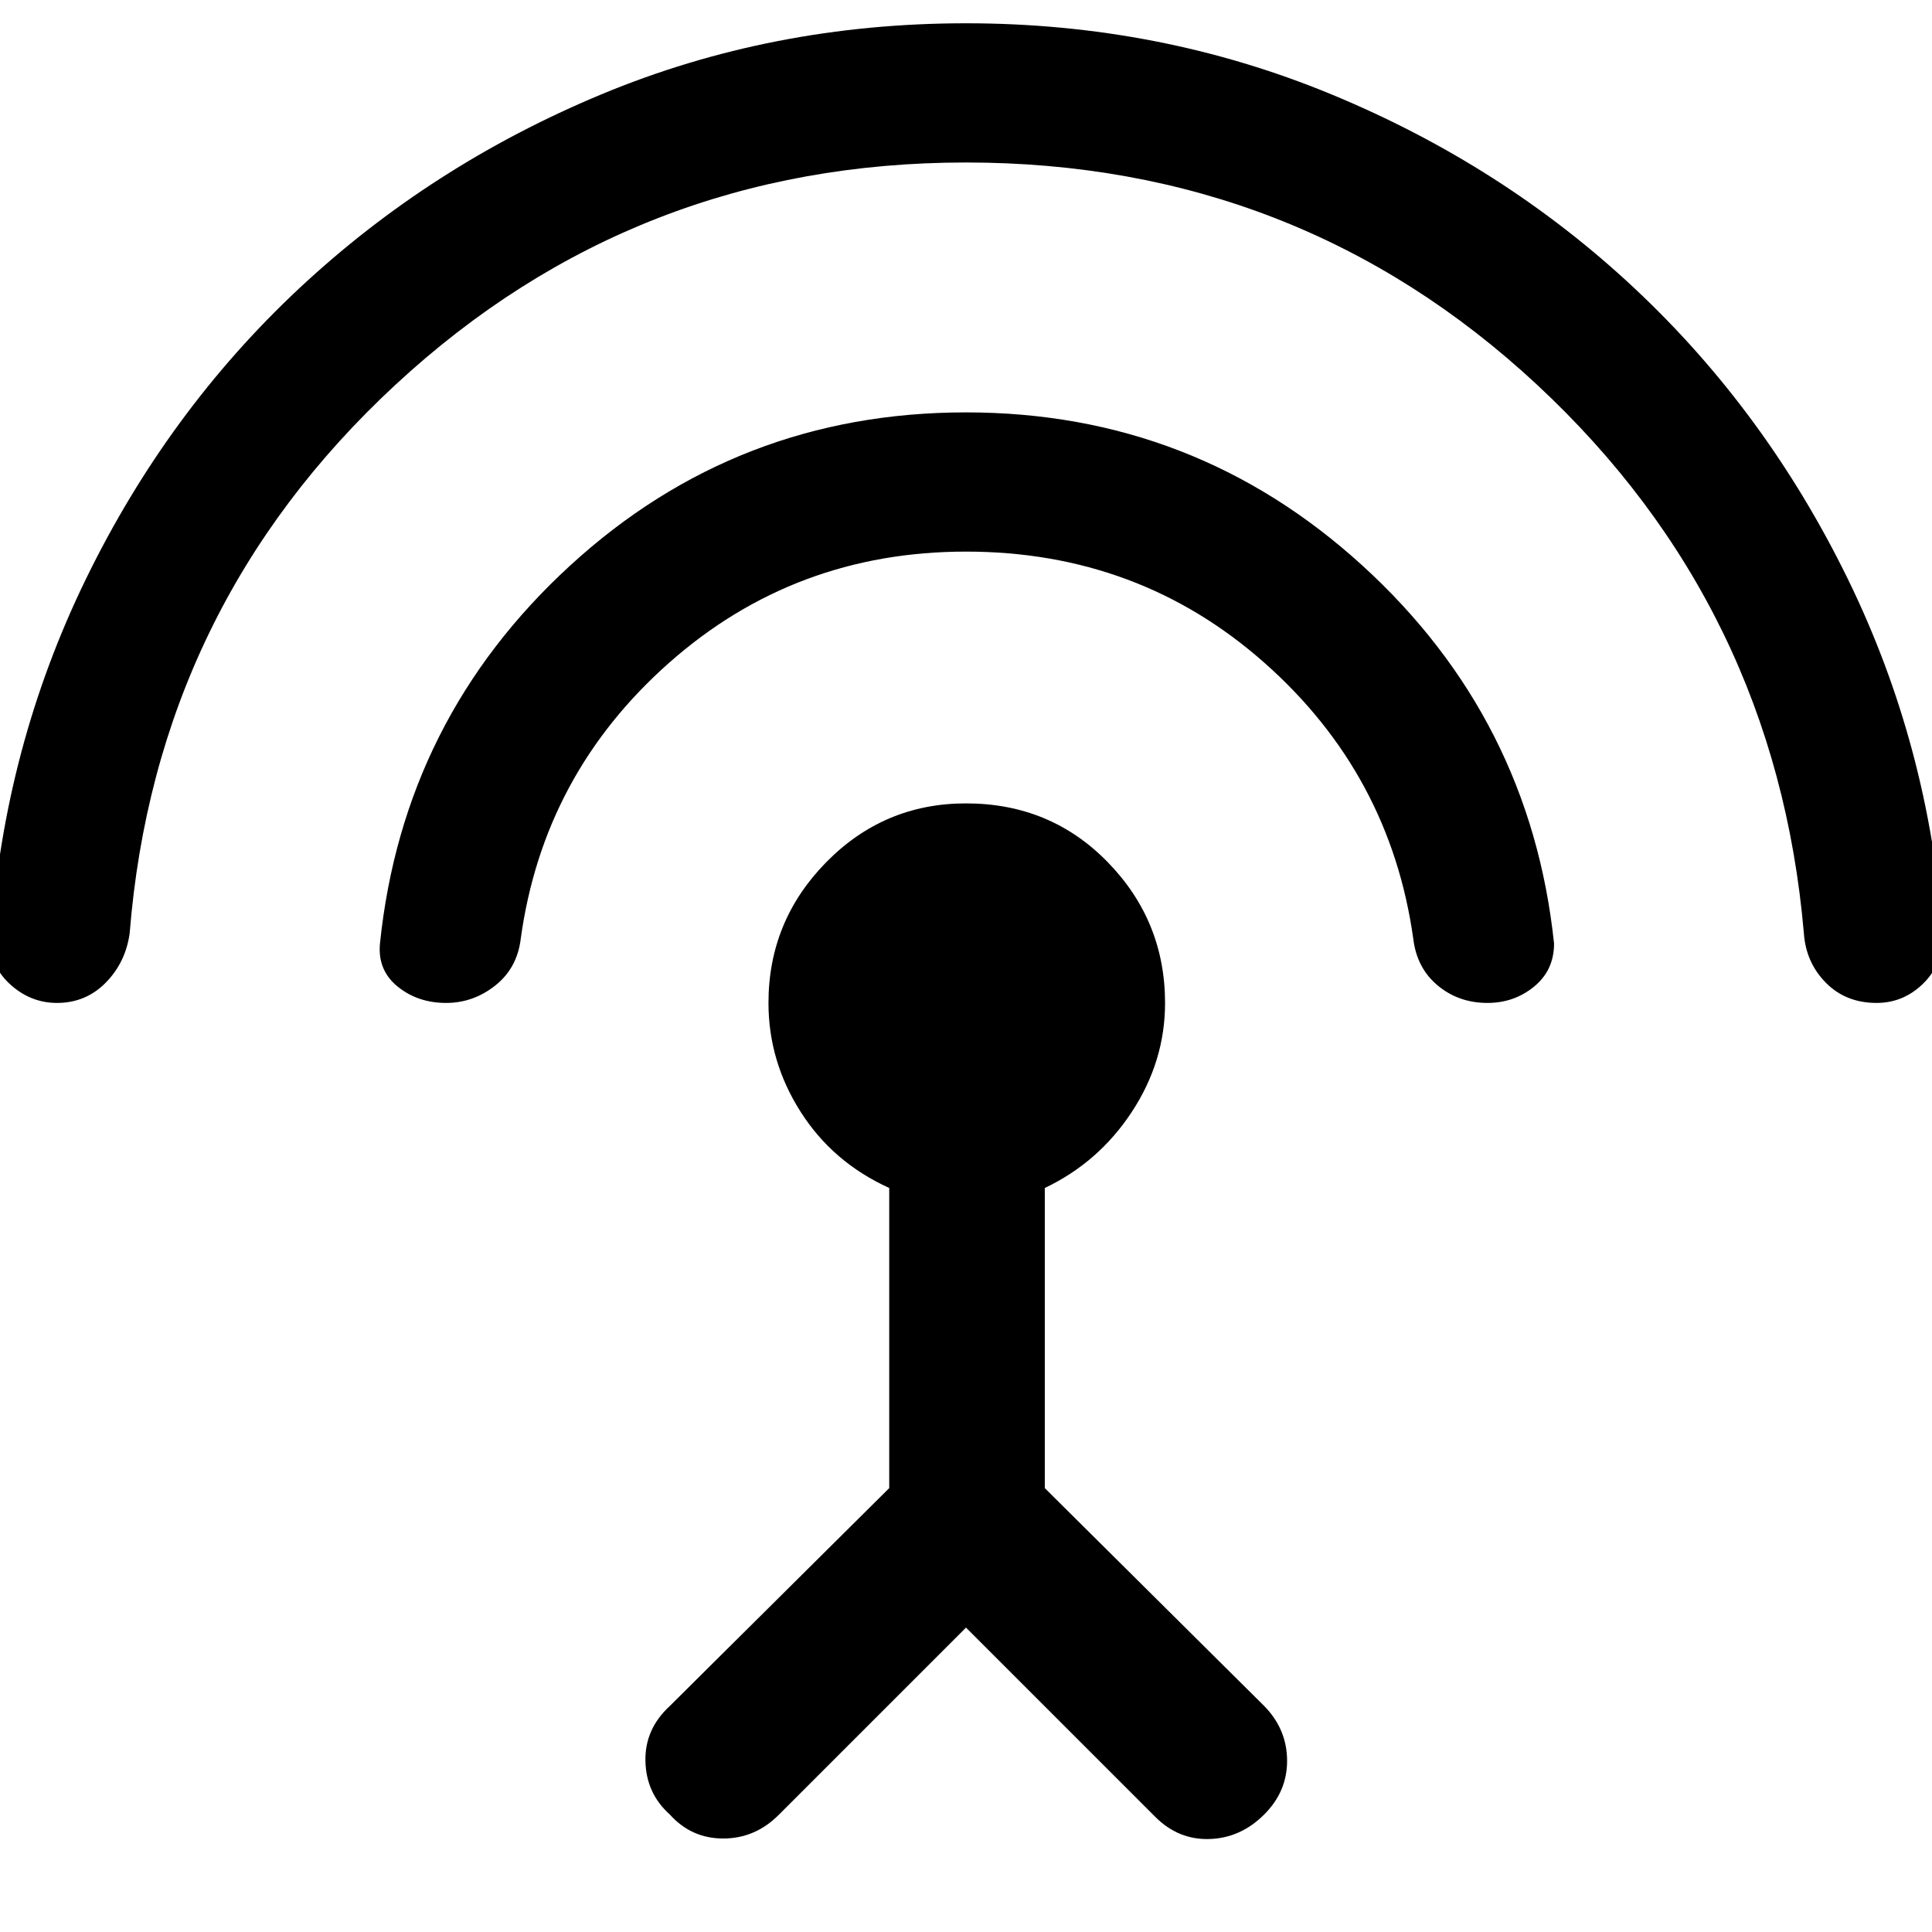 <svg xmlns="http://www.w3.org/2000/svg" height="48" viewBox="0 -960 960 960" width="48"><path d="M28.3-461.65q-13.28 0-23.56-9.52t-9.28-23.79q6.76-94.33 47.32-177.51 40.57-83.18 105.92-144.27 65.34-61.09 150.16-96.39 84.81-35.3 181.14-35.3 96.09 0 181.52 35.3 85.44 35.3 150.66 96.39 65.23 61.09 105.92 144.27 40.68 83.18 47.44 177.51-.24 14.27-10.02 23.79t-23.06 9.52q-15.29 0-25.19-10.02-9.9-10.03-10.93-24.52-13.97-162.29-132.64-272.68Q645.02-879.26 480-879.26q-164.26 0-283.43 110.39Q77.39-658.48 64.42-496.19q-2.03 14.49-11.93 24.52-9.9 10.02-24.19 10.02Zm193.35 0q-14.04 0-24.06-8.12-10.02-8.13-8.79-21.38Q200.33-602.91 283.32-679 366.3-755.09 480-755.09q113.46 0 196.95 76.09 83.48 76.09 95.25 187.85 0 13.25-9.91 21.38-9.9 8.12-23.18 8.12-14.28 0-24.69-8.64-10.4-8.64-12.16-23.17-11.47-81.88-73.94-137.17-62.47-55.28-148.32-55.28-85.09 0-147.56 55.28-62.47 55.29-73.7 137.17-1.76 14.53-12.66 23.17-10.91 8.64-24.43 8.64ZM480-151.26l-93.09 93.09q-11.71 11.71-27.55 11.71T332.8-58.41q-11.71-10.48-12.09-26.44-.38-15.95 12.09-27.43l109.05-108.29V-369.7q-28-12.71-44-37.8-16-25.09-16-54.15 0-40.72 28.72-69.94Q439.28-560.8 480-560.8q41.96 0 70.43 29.21 28.48 29.22 28.48 70 0 28.94-16.5 54.06t-43.26 37.83v149.13L628.2-112.28q11.23 11.48 11.35 26.93.12 15.46-11.35 26.94-11.72 11.71-27.18 12.21-15.45.5-26.93-10.97L480-151.26Z"/></svg>